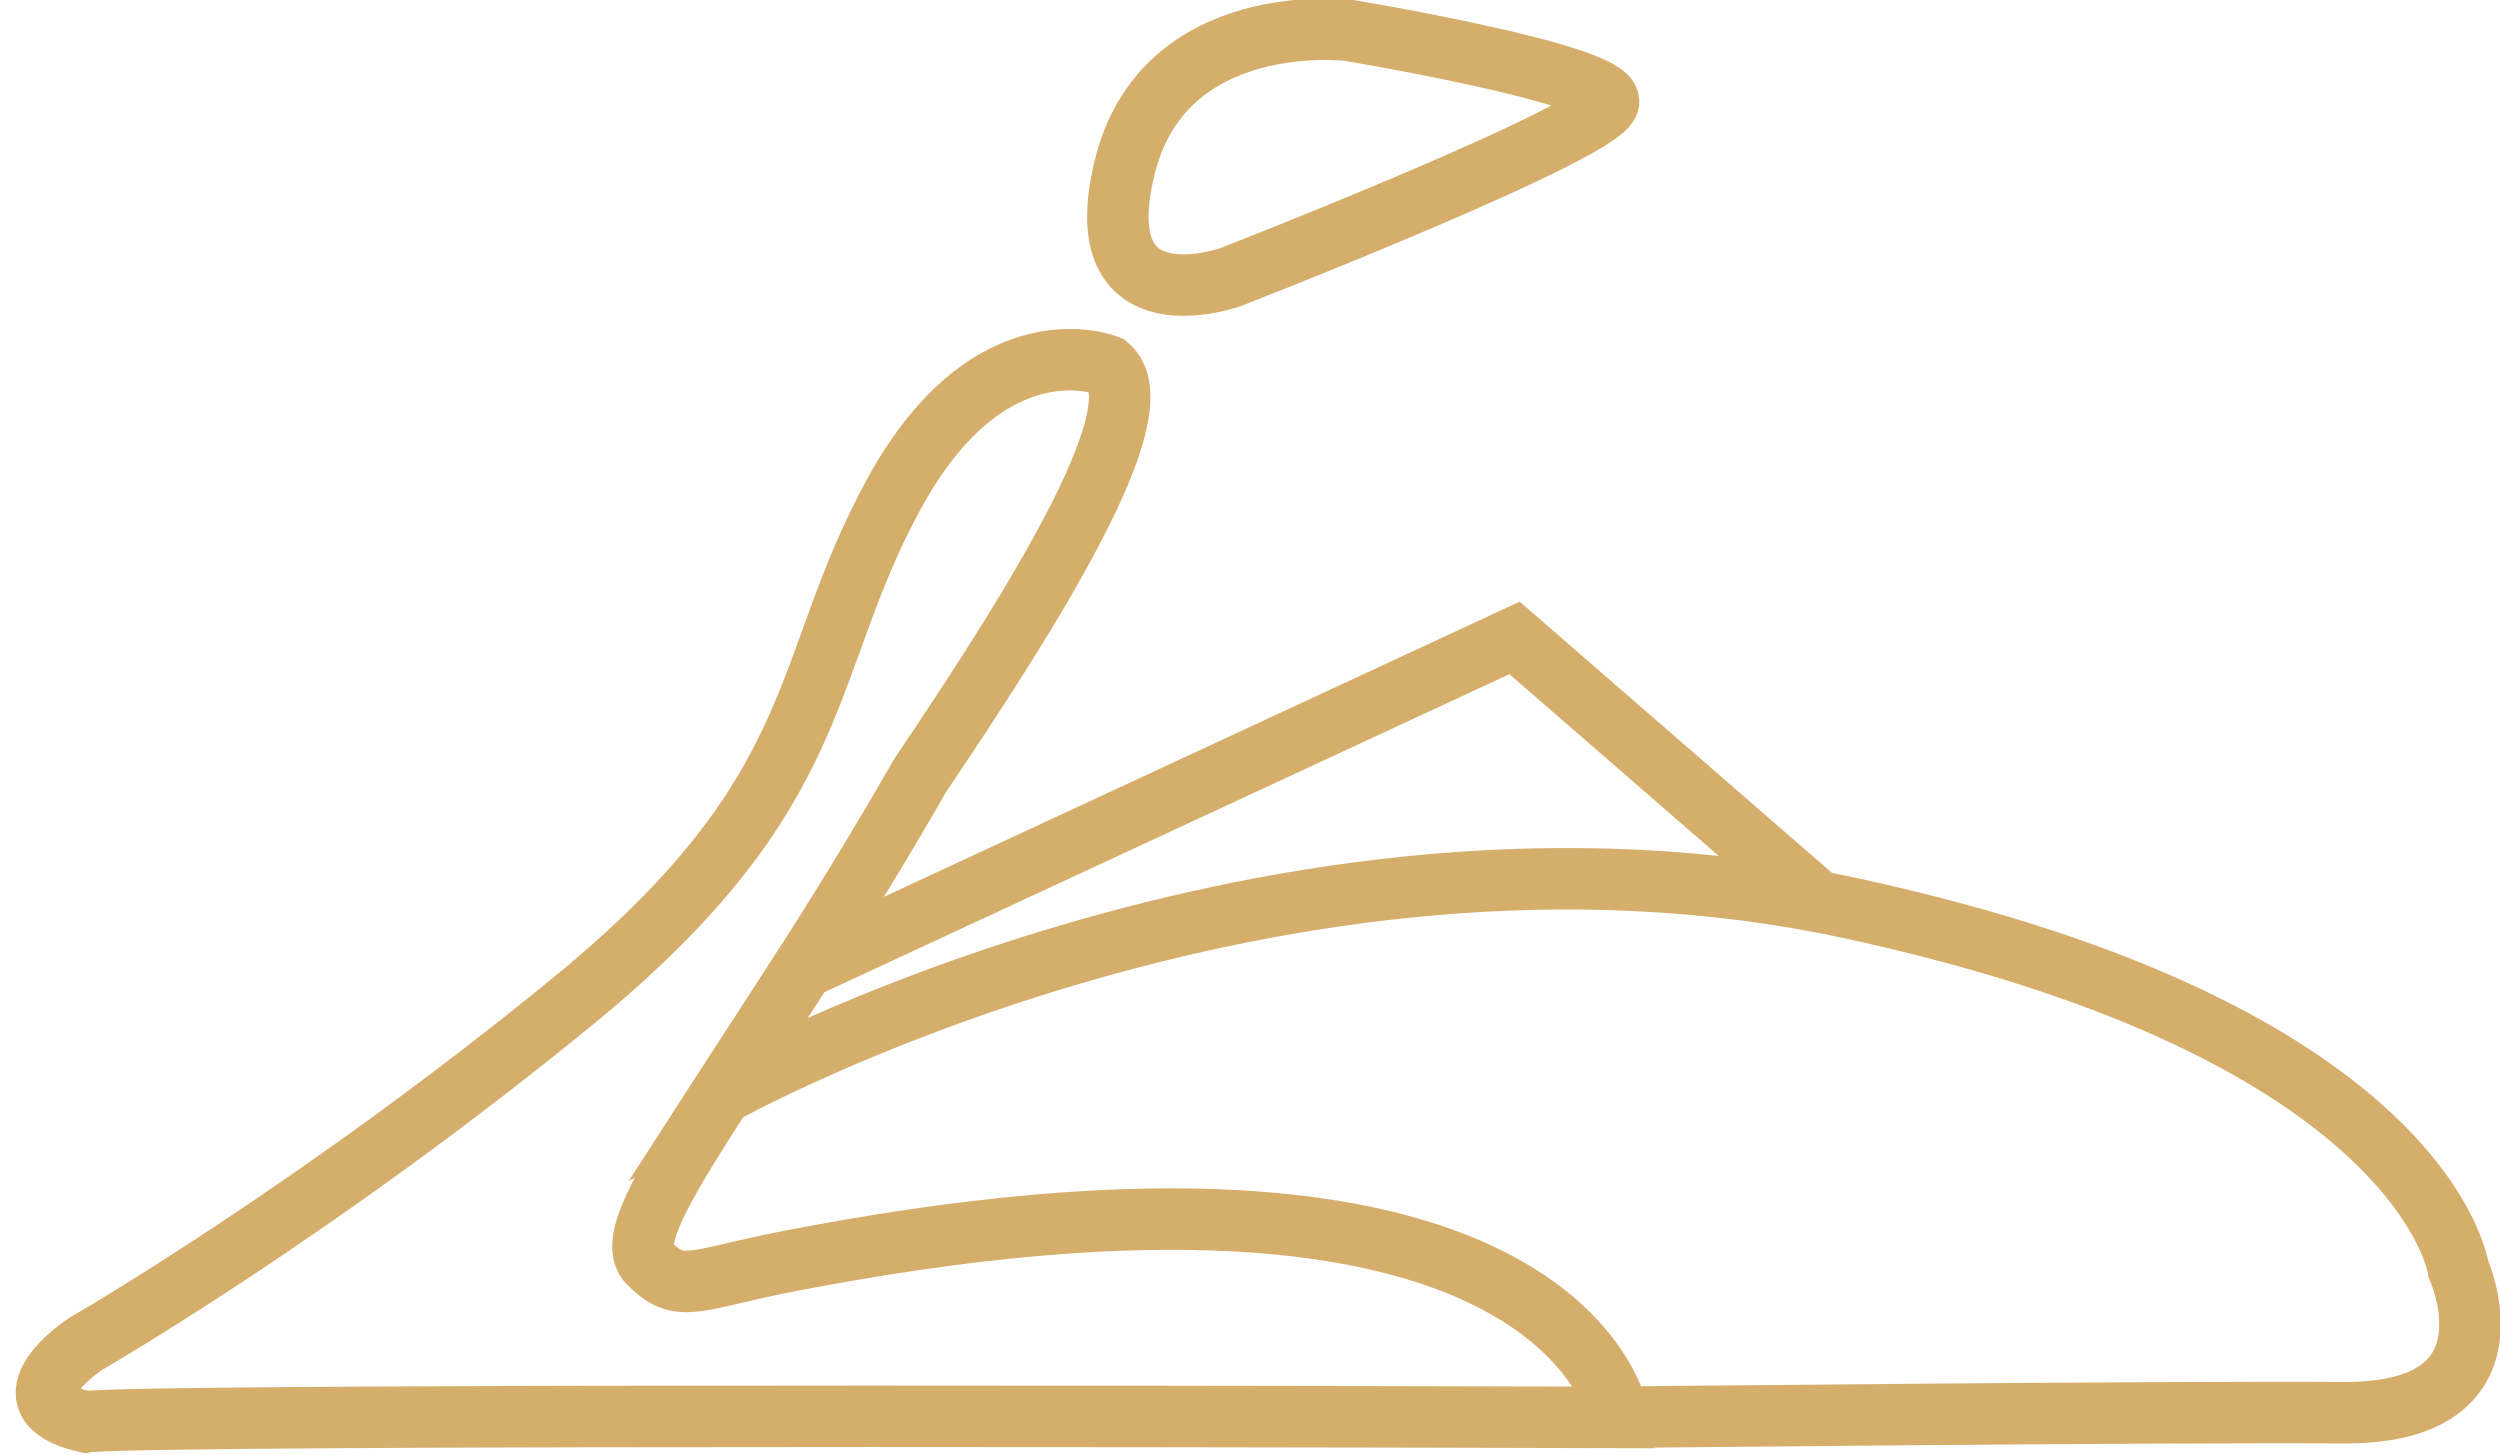 <?xml version="1.0" encoding="utf-8"?>
<!-- Generator: Adobe Illustrator 27.2.0, SVG Export Plug-In . SVG Version: 6.00 Build 0)  -->
<svg version="1.1" id="Слой_1" xmlns="http://www.w3.org/2000/svg" xmlns:xlink="http://www.w3.org/1999/xlink" x="0px" y="0px"
	 viewBox="0 0 122 71" style="enable-background:new 0 0 122 71;" xml:space="preserve">
<style type="text/css">
	.st0{fill:none;stroke:#D5AE6C;stroke-width:3;stroke-miterlimit:10;}
</style>
<path class="st0" d="M54.06,17.85c0,0-5.71-2.35-10.41,6.21S40.56,38.53,28.03,48.8S4.18,65.58,4.18,65.58s-4.31,2.82,0,3.81
	c2.32-0.44,74.82-0.22,74.82-0.22s-2.37-14.74-39.37-7.84c-5.58,0.99-6.32,1.93-7.87,0.39c-2.1-1.65,4.72-9.17,13.15-23.89
	C51.12,28.64,56.44,19.82,54.06,17.85z"/>
<g>
	<path class="st0" d="M88.73,44L73.91,31.13L39.19,47.25l-3.97,6.13c0,0,27.05-15.13,55.1-9.06s29.65,17.61,29.65,17.61
		s3.2,7.07-5.63,7.01s-35.34,0.22-35.34,0.22"/>
	<path class="st0" d="M60.06,13.52c0,0-7.07,2.54-5.19-5.3S65.8,1.48,65.8,1.48S78.5,3.58,78.5,4.96S60.06,13.52,60.06,13.52z"/>
</g>
</svg>
